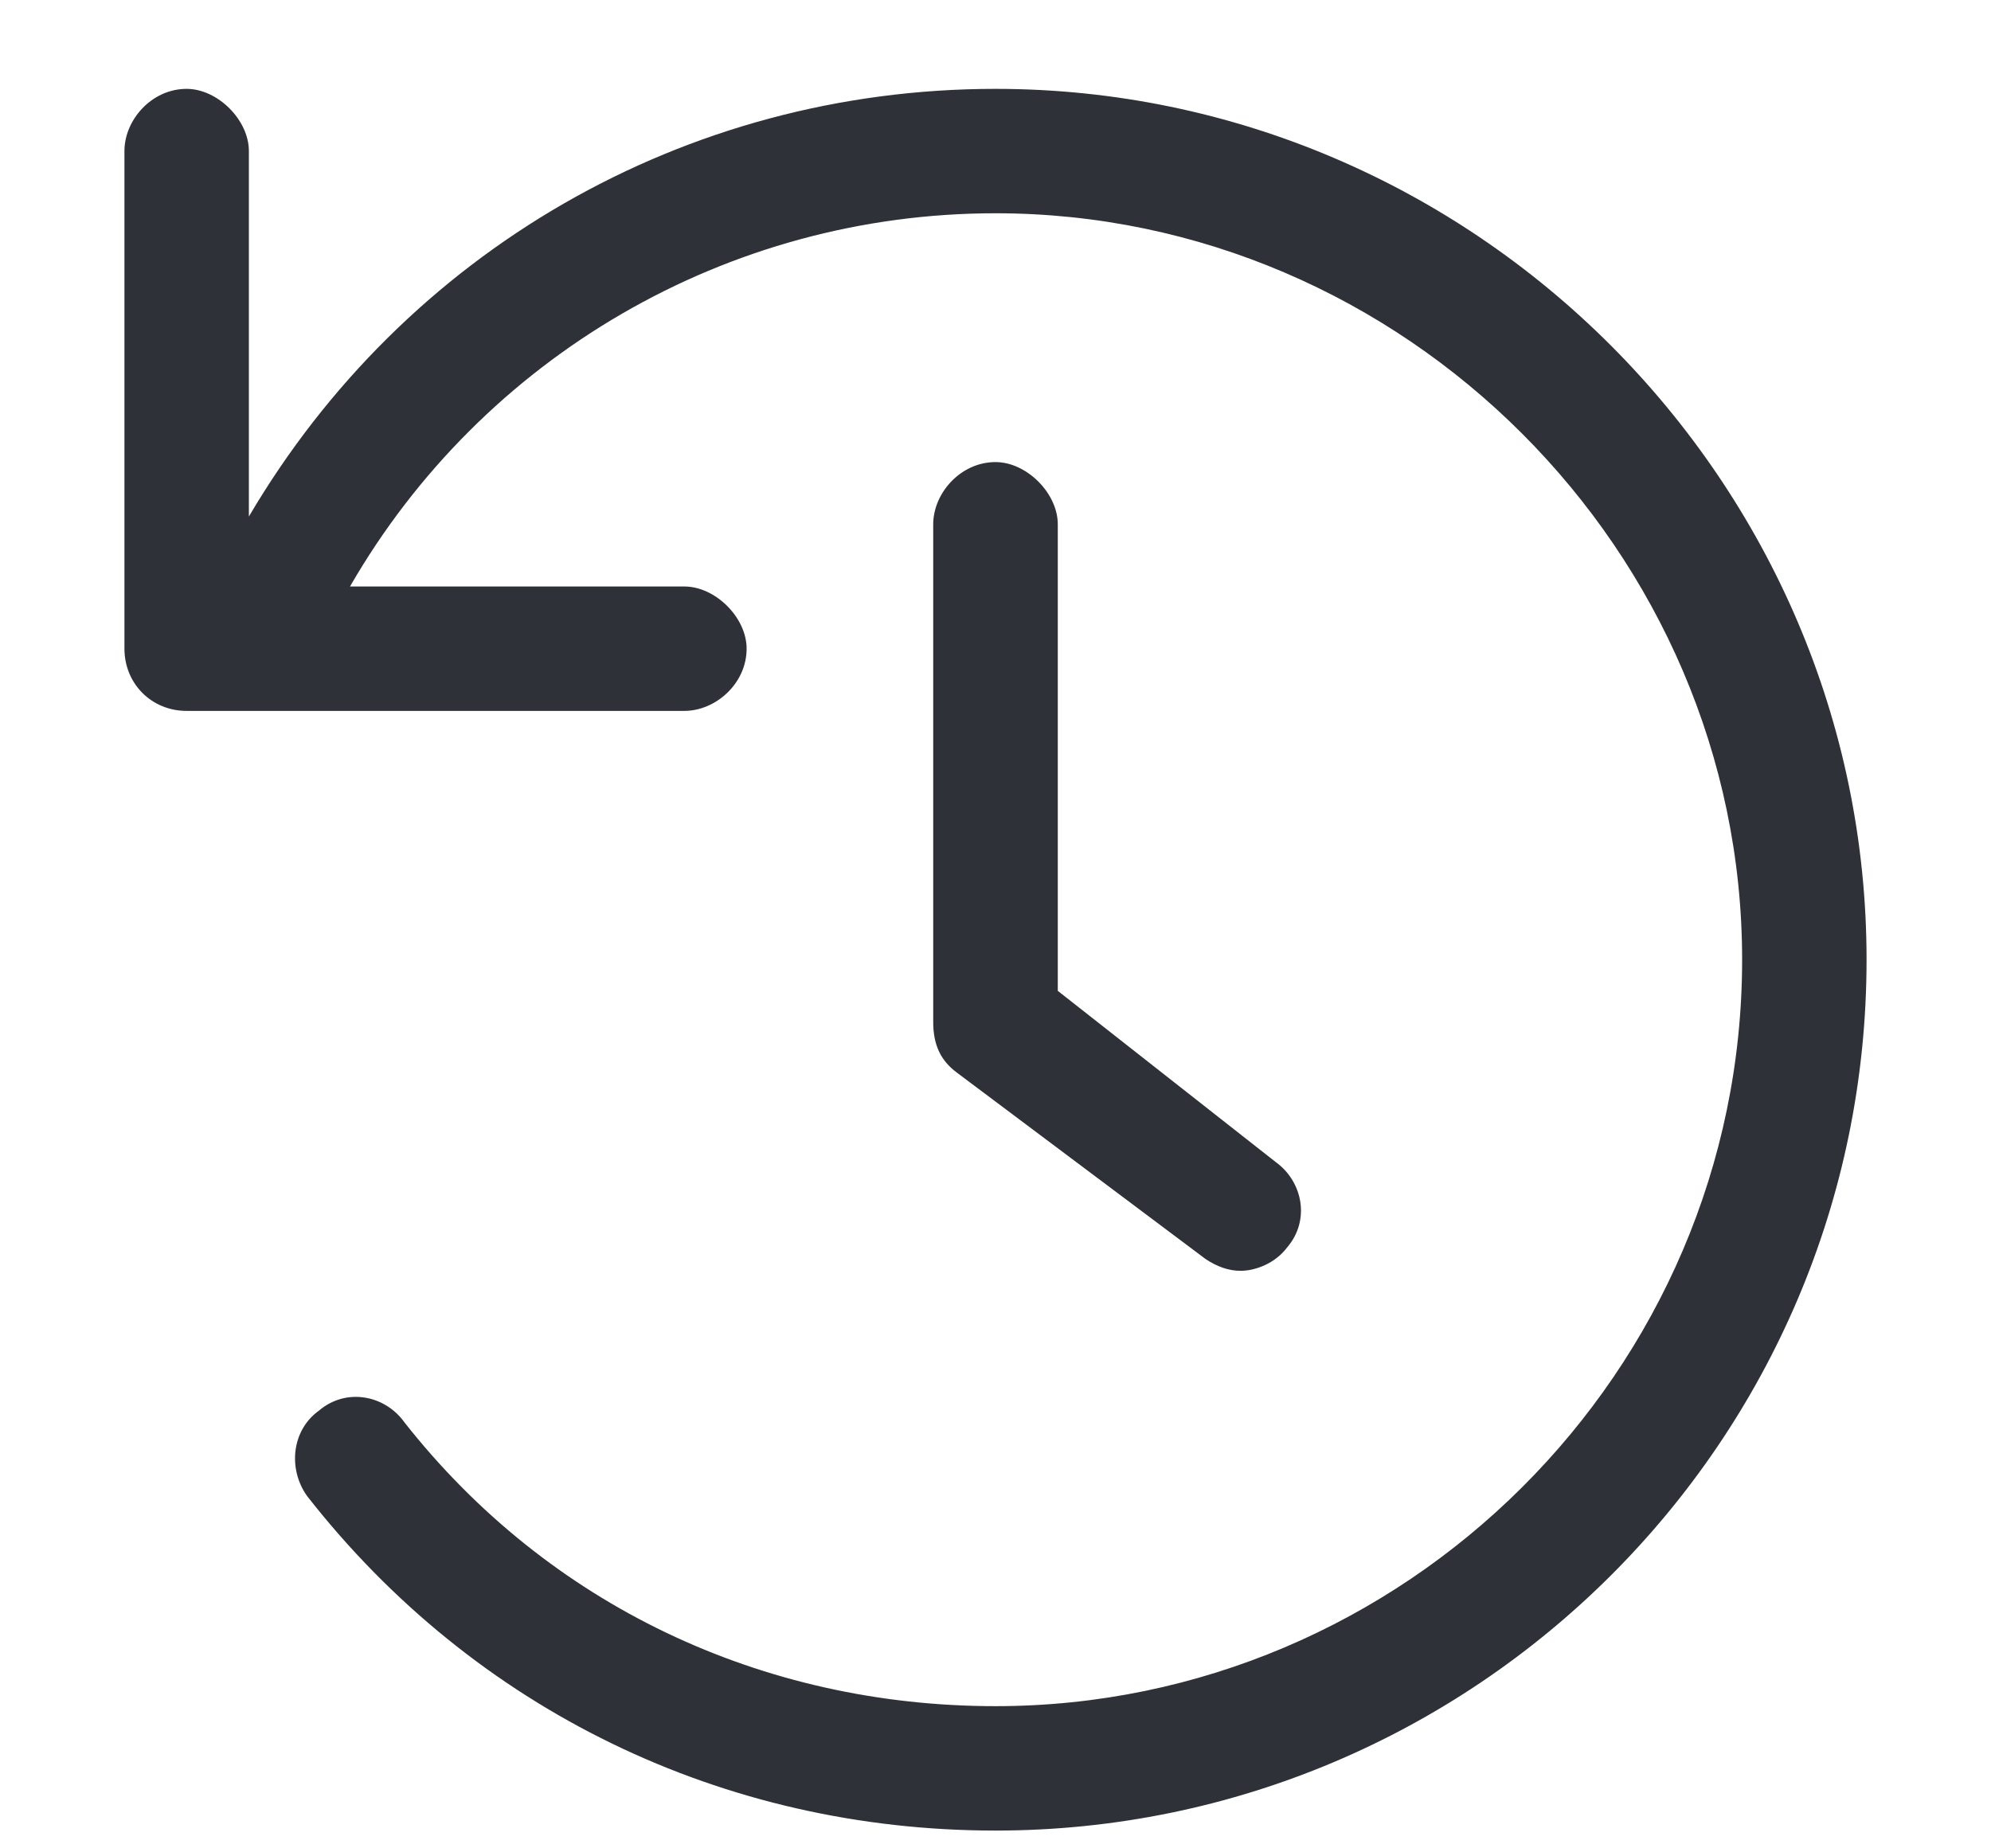 <svg width="14" height="13" viewBox="0 0 14 13" fill="none" xmlns="http://www.w3.org/2000/svg">
<path d="M7 0.625C4.812 0.625 2.844 1.773 1.75 3.633V1.062C1.75 0.844 1.531 0.625 1.312 0.625C1.066 0.625 0.875 0.844 0.875 1.062V4.562C0.875 4.809 1.066 5 1.312 5H4.812C5.031 5 5.25 4.809 5.25 4.562C5.25 4.344 5.031 4.125 4.812 4.125H2.461C3.391 2.512 5.113 1.5 7 1.5C9.871 1.5 12.25 3.879 12.25 6.75C12.25 9.648 9.871 12 7 12C5.359 12 3.855 11.289 2.844 10.004C2.707 9.812 2.434 9.758 2.242 9.922C2.051 10.059 2.023 10.332 2.16 10.523C3.336 12.027 5.086 12.875 7 12.875C10.363 12.875 13.125 10.141 13.125 6.75C13.125 3.387 10.363 0.625 7 0.625ZM7 3.25C6.754 3.25 6.562 3.469 6.562 3.688V7.188C6.562 7.352 6.617 7.461 6.727 7.543L8.477 8.855C8.559 8.91 8.641 8.938 8.723 8.938C8.832 8.938 8.969 8.883 9.051 8.773C9.215 8.582 9.16 8.309 8.969 8.172L7.438 6.969V3.688C7.438 3.469 7.219 3.25 7 3.25Z" fill="#2E3138"/>
</svg>
